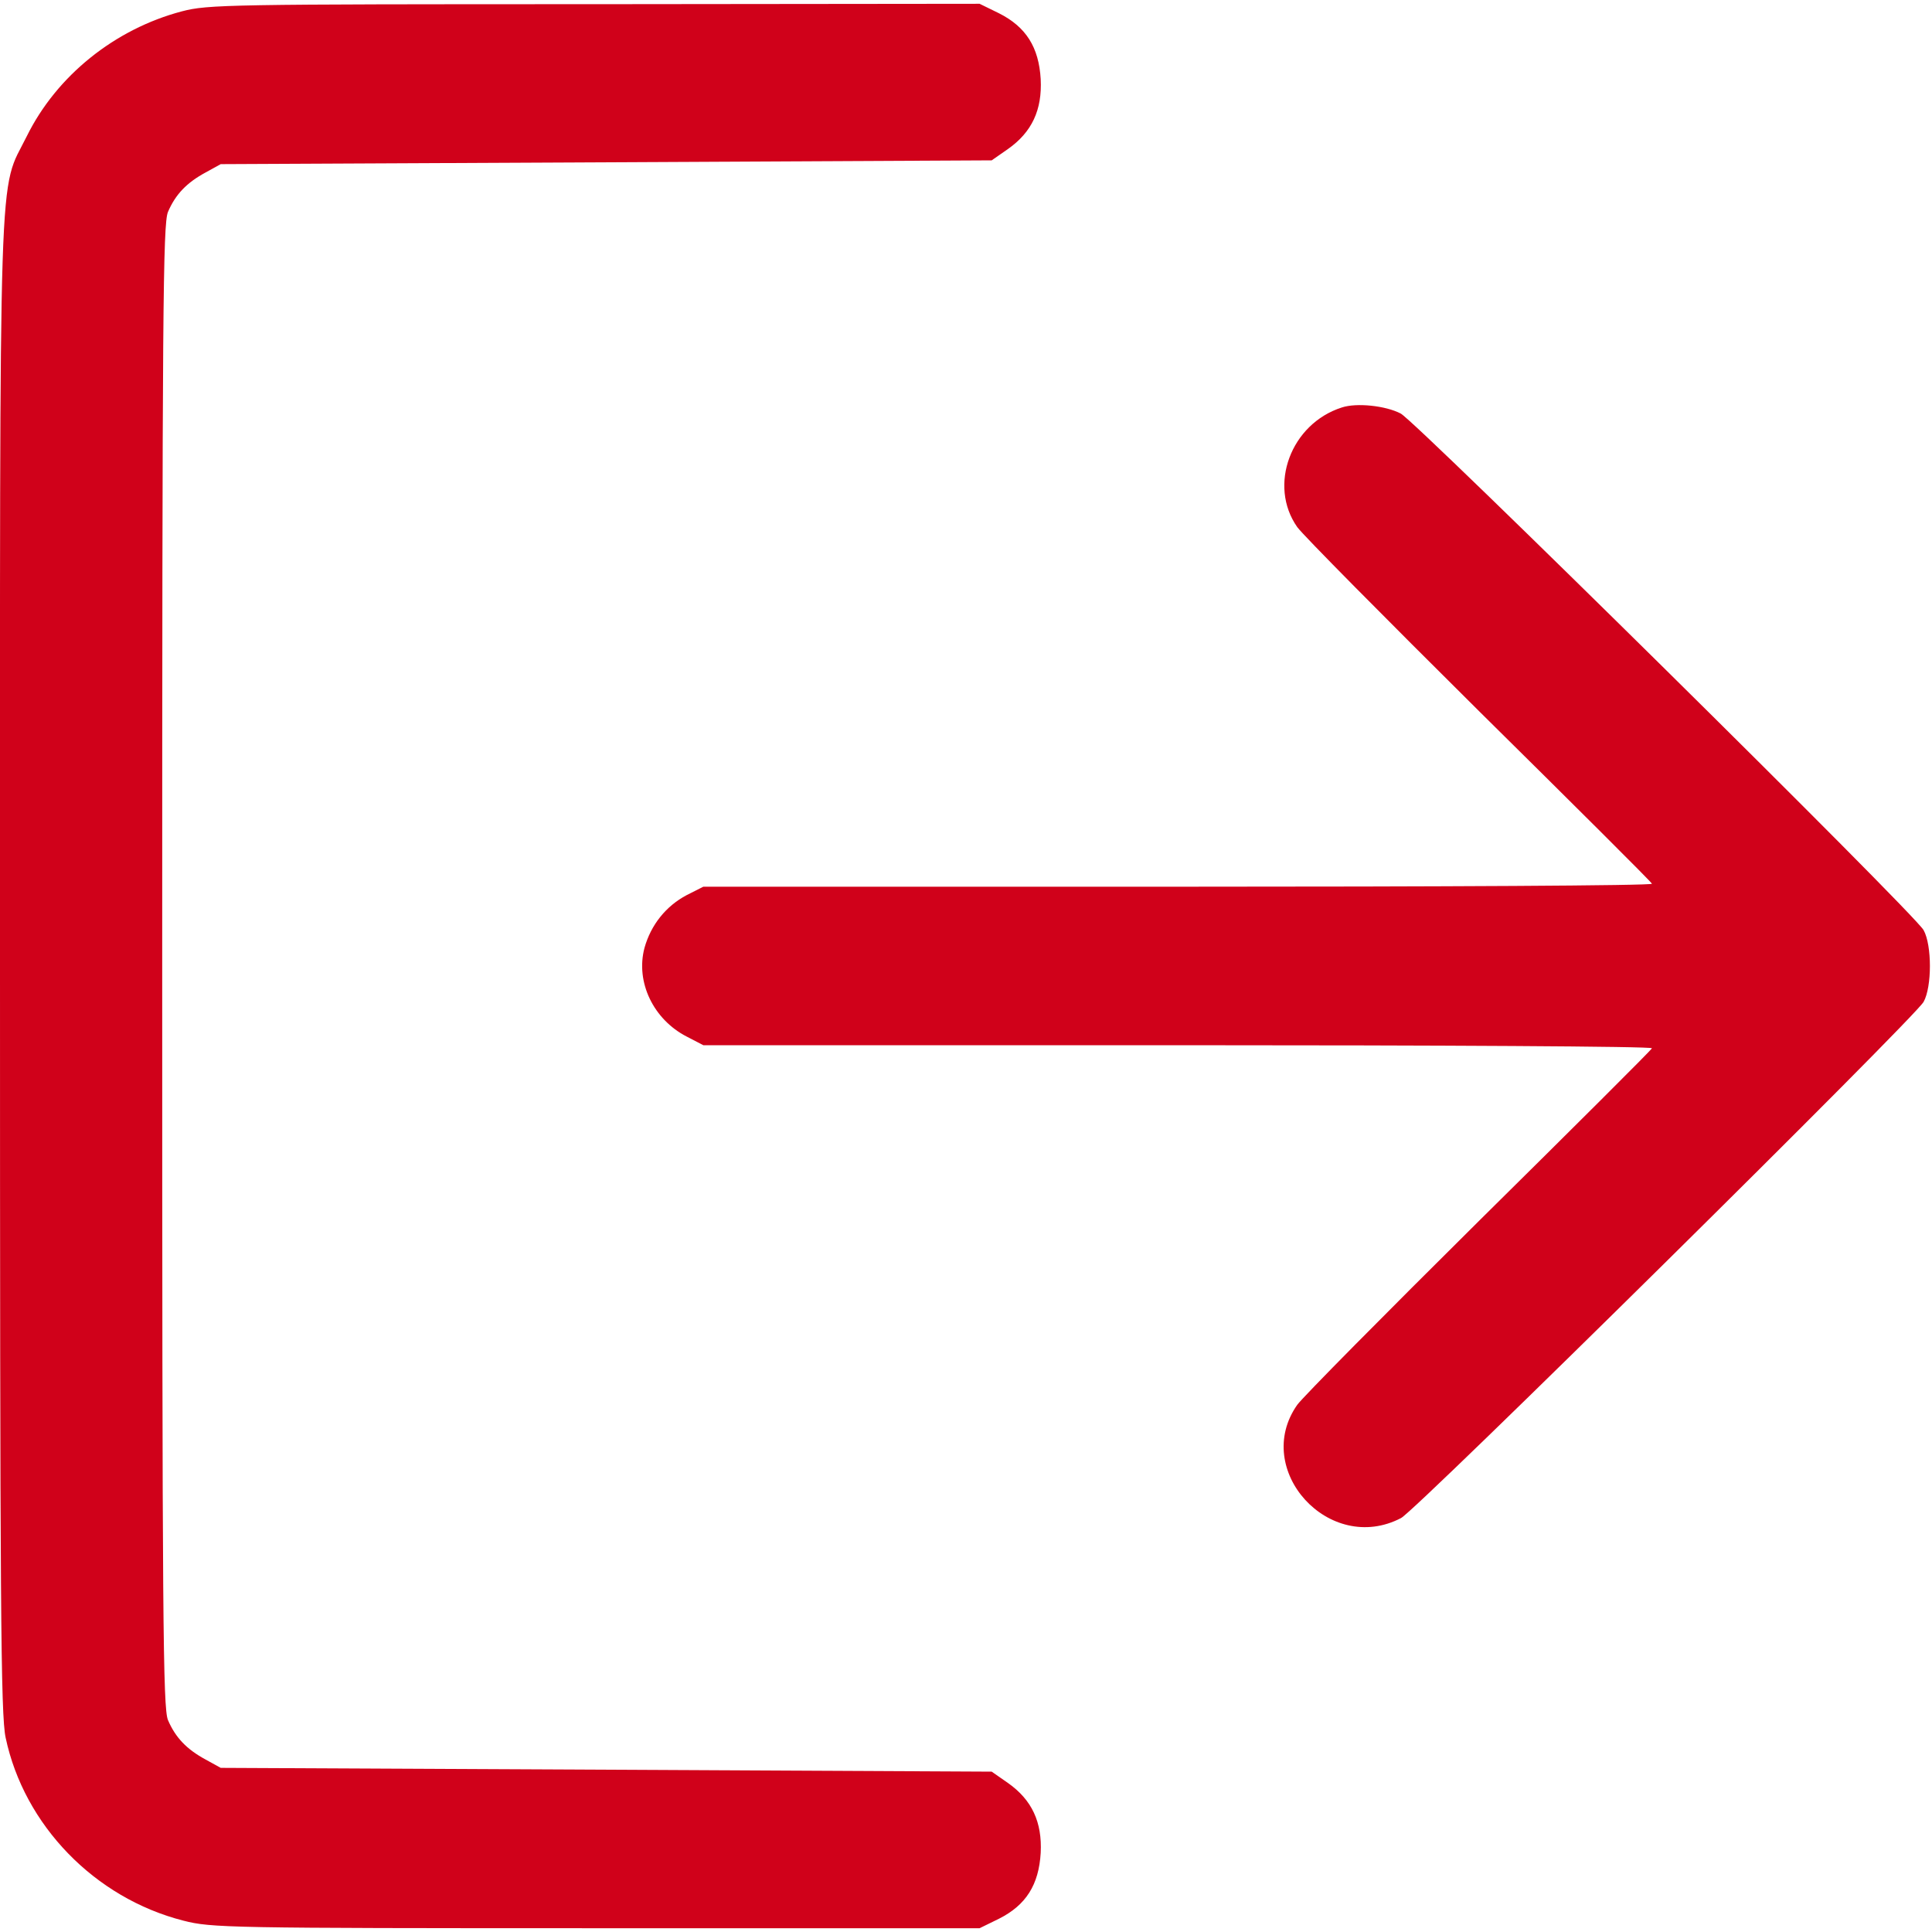 <svg width="24" height="24" viewBox="0 0 24 24" fill="none" xmlns="http://www.w3.org/2000/svg">
<path d="M2.259 0.141C1.425 0.361 0.703 0.942 0.333 1.692C-0.024 2.414 -0 1.683 -0 12C-0 19.95 0.009 21.305 0.07 21.586C0.3 22.673 1.176 23.578 2.278 23.859C2.625 23.948 2.817 23.953 7.406 23.953H12.169L12.408 23.836C12.745 23.667 12.905 23.414 12.928 23.016C12.947 22.636 12.82 22.359 12.52 22.148L12.319 22.008L7.533 21.984L2.742 21.961L2.555 21.858C2.32 21.731 2.18 21.586 2.086 21.366C2.025 21.211 2.015 20.189 2.015 12C2.015 3.811 2.025 2.789 2.086 2.634C2.18 2.414 2.32 2.269 2.555 2.142L2.742 2.039L7.533 2.016L12.319 1.992L12.52 1.852C12.82 1.641 12.947 1.364 12.928 0.984C12.905 0.586 12.745 0.333 12.408 0.164L12.169 0.047L7.387 0.052C2.831 0.052 2.583 0.056 2.259 0.141Z" fill="#D0011A"/>
<path d="M16.668 5.062C16.036 5.264 15.75 6.028 16.115 6.548C16.186 6.647 17.203 7.673 18.375 8.836C19.547 9.994 20.517 10.959 20.521 10.978C20.531 11.002 17.883 11.015 14.639 11.015H8.737L8.531 11.119C8.273 11.255 8.086 11.489 8.006 11.775C7.893 12.201 8.118 12.665 8.531 12.877L8.737 12.984H14.639C17.883 12.984 20.531 12.998 20.521 13.022C20.517 13.04 19.547 14.006 18.375 15.164C17.203 16.326 16.186 17.353 16.115 17.451C15.548 18.258 16.514 19.322 17.404 18.858C17.592 18.764 23.793 12.637 23.896 12.445C24 12.258 24 11.742 23.896 11.555C23.793 11.358 17.592 5.236 17.4 5.137C17.212 5.039 16.851 5.001 16.668 5.062Z" fill="#D0011A"/>
</svg>
